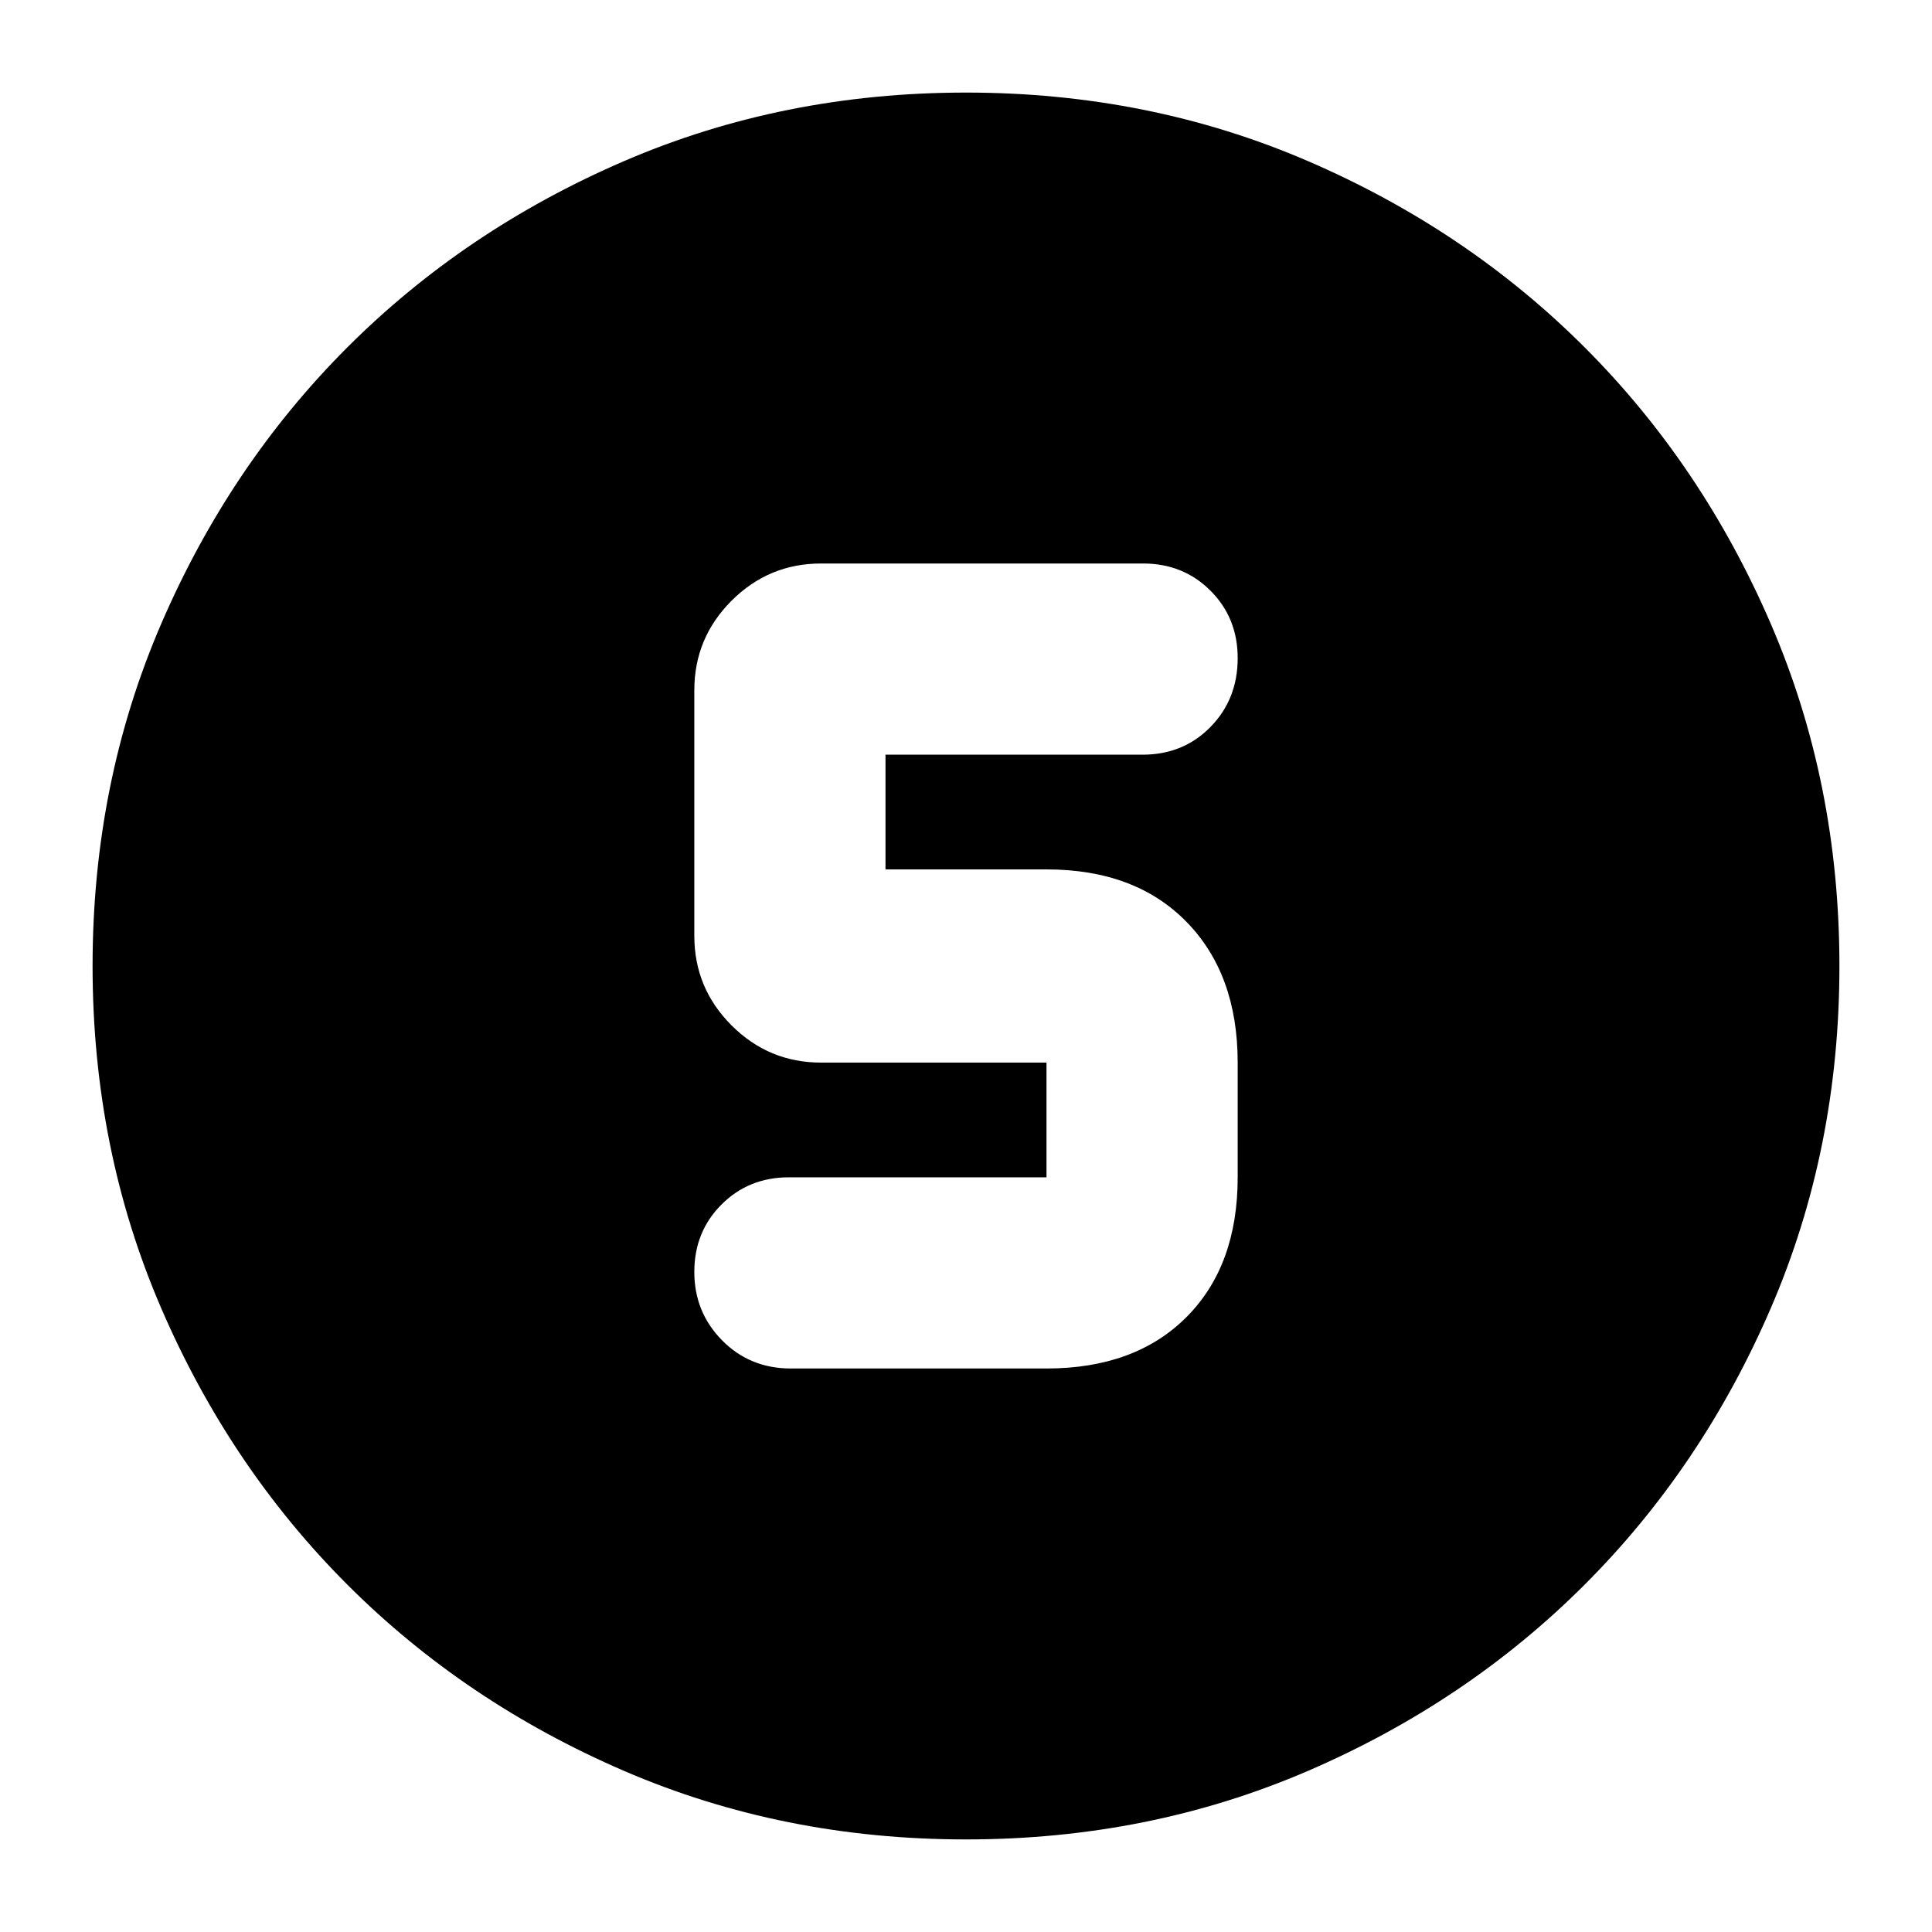 <svg xmlns="http://www.w3.org/2000/svg" height="24" viewBox="0 -960 960 960" width="24"><path d="M480-46q-91 0-169.987-34.084-78.988-34.083-137.417-92.512T80.084-310.013Q46-389 46-480t34.084-169.987q34.083-78.988 92.512-137.417t137.417-92.512Q389-914 480-914t169.987 34.084q78.988 34.083 137.417 92.512t92.512 137.417Q914-571 914-480t-34.084 169.987q-34.083 78.988-92.512 137.417T649.987-80.084Q571-46 480-46Zm-87-234h127q44 0 69.5-25.5T615-375v-57q0-44-25.5-70T520-528h-80v-57h127.719Q588-585 601.5-598.8T615-633q0-19.975-13.513-33.487Q587.975-680 568-680H408q-26 0-44.5 18.5T345-617v122q0 26 18.5 44.5T408-432h112v57H392q-19.975 0-33.487 13.518Q345-347.965 345-327.982 345-308 358.8-294t34.2 14Z"/></svg>
